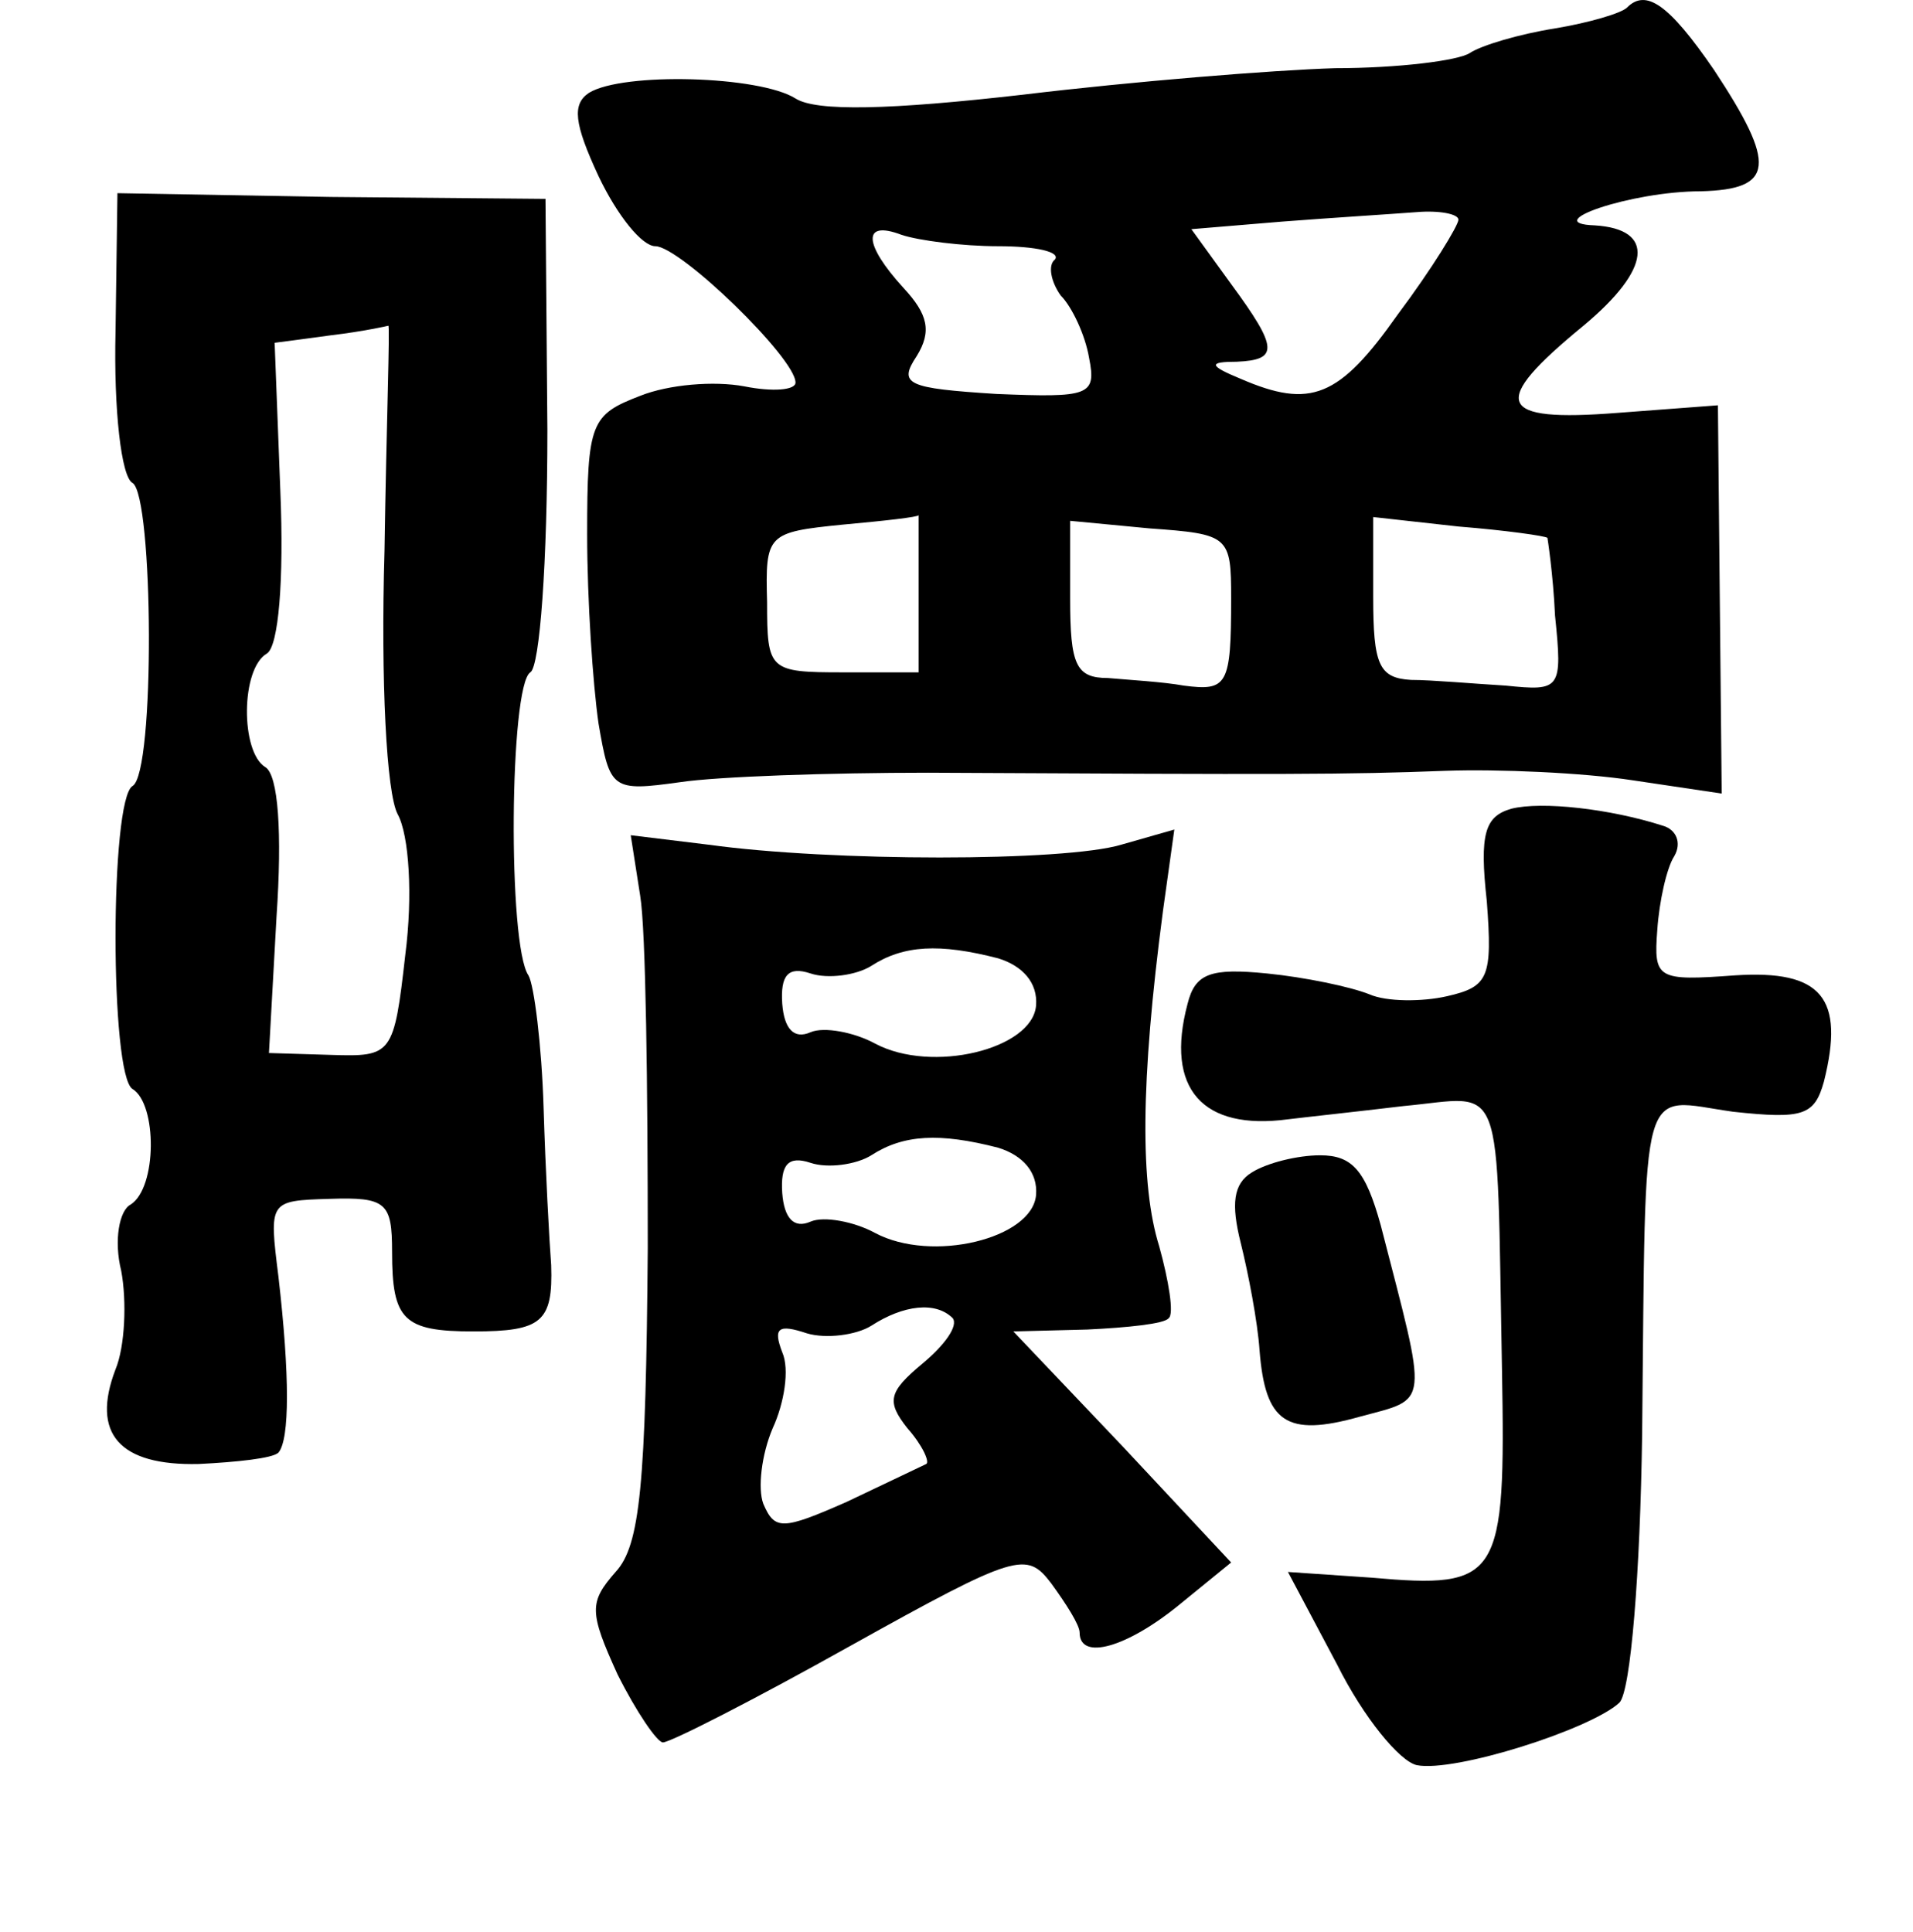 <?xml version="1.0" standalone="no"?>
<!DOCTYPE svg PUBLIC "-//W3C//DTD SVG 20010904//EN"
 "http://www.w3.org/TR/2001/REC-SVG-20010904/DTD/svg10.dtd">
<svg version="1.0" xmlns="http://www.w3.org/2000/svg"
 width="101pt" height="102pt" viewBox="0 0 101 102"
 preserveAspectRatio="xMidYMid meet">
<g transform="translate(0,102) scale(0.1,-0.1)"
fill="#000000" stroke="none">
<path d="M859 1016 c-3 -3 -20 -8 -38 -11 -19 -3 -39 -9 -45 -13 -6 -4 -38 -8
-71 -8 -33 -1 -107 -7 -165 -14 -70 -8 -109 -9 -120 -2 -19 12 -91 14 -109 3
-9 -6 -8 -16 5 -44 10 -21 23 -37 30 -37 13 0 74 -59 74 -72 0 -4 -12 -5 -27
-2 -16 3 -40 1 -55 -5 -26 -10 -28 -14 -28 -73 0 -35 3 -79 6 -100 6 -35 7
-36 43 -31 20 3 79 5 131 5 190 -1 221 -1 273 1 28 1 73 -1 99 -5 l47 -7 -1
102 -1 103 -53 -4 c-64 -5 -68 5 -18 46 36 30 38 51 6 53 -30 1 19 18 56 18
39 1 40 14 7 64 -24 35 -36 43 -46 33z m-89 -112 c0 -3 -14 -26 -32 -50 -31
-44 -46 -50 -83 -34 -17 7 -17 9 -2 9 22 1 22 7 -3 41 l-21 29 48 4 c26 2 58
4 71 5 12 1 22 -1 22 -4z m-243 -14 c20 0 33 -3 30 -7 -4 -3 -2 -12 3 -19 6
-6 13 -21 15 -33 4 -20 0 -21 -49 -19 -47 3 -52 5 -42 20 8 13 6 22 -7 36 -21
23 -22 36 -1 28 9 -3 32 -6 51 -6z m-42 -182 l0 -43 -40 0 c-39 0 -40 1 -40
37 -1 36 0 37 40 41 22 2 40 4 40 5 0 1 0 -17 0 -40z m165 -4 c0 -46 -2 -49
-25 -46 -11 2 -29 3 -40 4 -17 0 -20 7 -20 42 l0 41 42 -4 c42 -3 43 -4 43
-37z m167 32 c0 0 3 -19 4 -41 4 -39 3 -40 -26 -37 -17 1 -39 3 -50 3 -17 1
-20 8 -20 44 l0 42 45 -5 c25 -2 46 -5 47 -6z"/>
<path d="M61 845 c-1 -41 3 -77 9 -80 11 -7 12 -153 0 -160 -12 -7 -12 -153 0
-160 13 -8 13 -52 -1 -61 -6 -3 -9 -19 -5 -35 3 -16 2 -40 -3 -52 -13 -34 2
-51 44 -50 20 1 39 3 42 6 6 7 6 41 0 93 -5 40 -5 40 27 41 30 1 33 -2 33 -28
0 -36 6 -42 43 -42 36 0 42 5 41 35 -1 13 -3 50 -4 83 -1 33 -5 65 -8 70 -11
16 -10 153 1 160 5 3 9 58 9 128 l-1 122 -113 1 -113 2 -1 -73z m142 -116 c-2
-68 1 -128 7 -139 6 -11 8 -43 4 -74 -6 -53 -7 -54 -39 -53 l-33 1 4 72 c3 44
1 75 -6 79 -13 8 -13 52 1 60 6 4 9 38 7 86 l-3 78 30 4 c17 2 30 5 30 5 1 1
-1 -52 -2 -119z"/>
<path d="M798 593 c-14 -4 -17 -13 -13 -49 3 -40 1 -45 -21 -50 -13 -3 -32 -3
-41 1 -10 4 -34 9 -54 11 -30 3 -38 0 -42 -16 -12 -45 8 -67 53 -61 8 1 36 4
61 7 54 5 49 19 52 -139 2 -111 -1 -116 -69 -110 l-44 3 26 -49 c14 -28 33
-51 42 -53 20 -4 92 19 107 33 6 6 11 69 12 142 2 192 -2 177 48 170 37 -4 43
-2 48 16 11 44 -1 59 -47 56 -41 -3 -43 -2 -41 24 1 15 5 33 9 39 4 7 1 14 -6
16 -28 9 -64 13 -80 9z"/>
<path d="M338 547 c3 -18 4 -101 4 -186 -1 -125 -4 -157 -17 -171 -14 -16 -14
-21 1 -54 10 -20 21 -36 24 -36 4 0 49 23 99 51 88 49 93 50 106 33 8 -11 15
-22 15 -26 0 -15 25 -8 53 15 l27 22 -57 61 -58 61 39 1 c21 1 41 3 43 6 3 2
0 20 -5 38 -10 32 -10 86 2 177 l6 43 -28 -8 c-30 -9 -153 -9 -218 0 l-41 5 5
-32z m189 -33 c13 -4 21 -13 20 -25 -2 -23 -55 -36 -85 -20 -11 6 -27 9 -34 6
-9 -4 -14 2 -15 15 -1 15 3 20 15 16 9 -3 24 -1 32 4 17 11 36 12 67 4z m0
-100 c13 -4 21 -13 20 -25 -2 -23 -55 -36 -85 -20 -11 6 -27 9 -34 6 -9 -4
-14 2 -15 15 -1 15 3 20 15 16 9 -3 24 -1 32 4 17 11 36 12 67 4z m-24 -90 c3
-4 -4 -14 -16 -24 -18 -15 -19 -20 -8 -34 8 -9 12 -18 10 -19 -2 -1 -21 -10
-42 -20 -34 -15 -38 -15 -44 -1 -3 8 -1 26 5 40 6 13 9 31 5 40 -5 13 -2 15
13 10 10 -3 26 -1 34 4 17 11 34 13 43 4z"/>
<path d="M661 401 c-10 -6 -11 -17 -6 -37 4 -16 9 -42 10 -57 3 -38 14 -46 53
-35 37 10 36 4 11 101 -8 29 -15 37 -32 37 -12 0 -28 -4 -36 -9z"/>
</g>
</svg>
